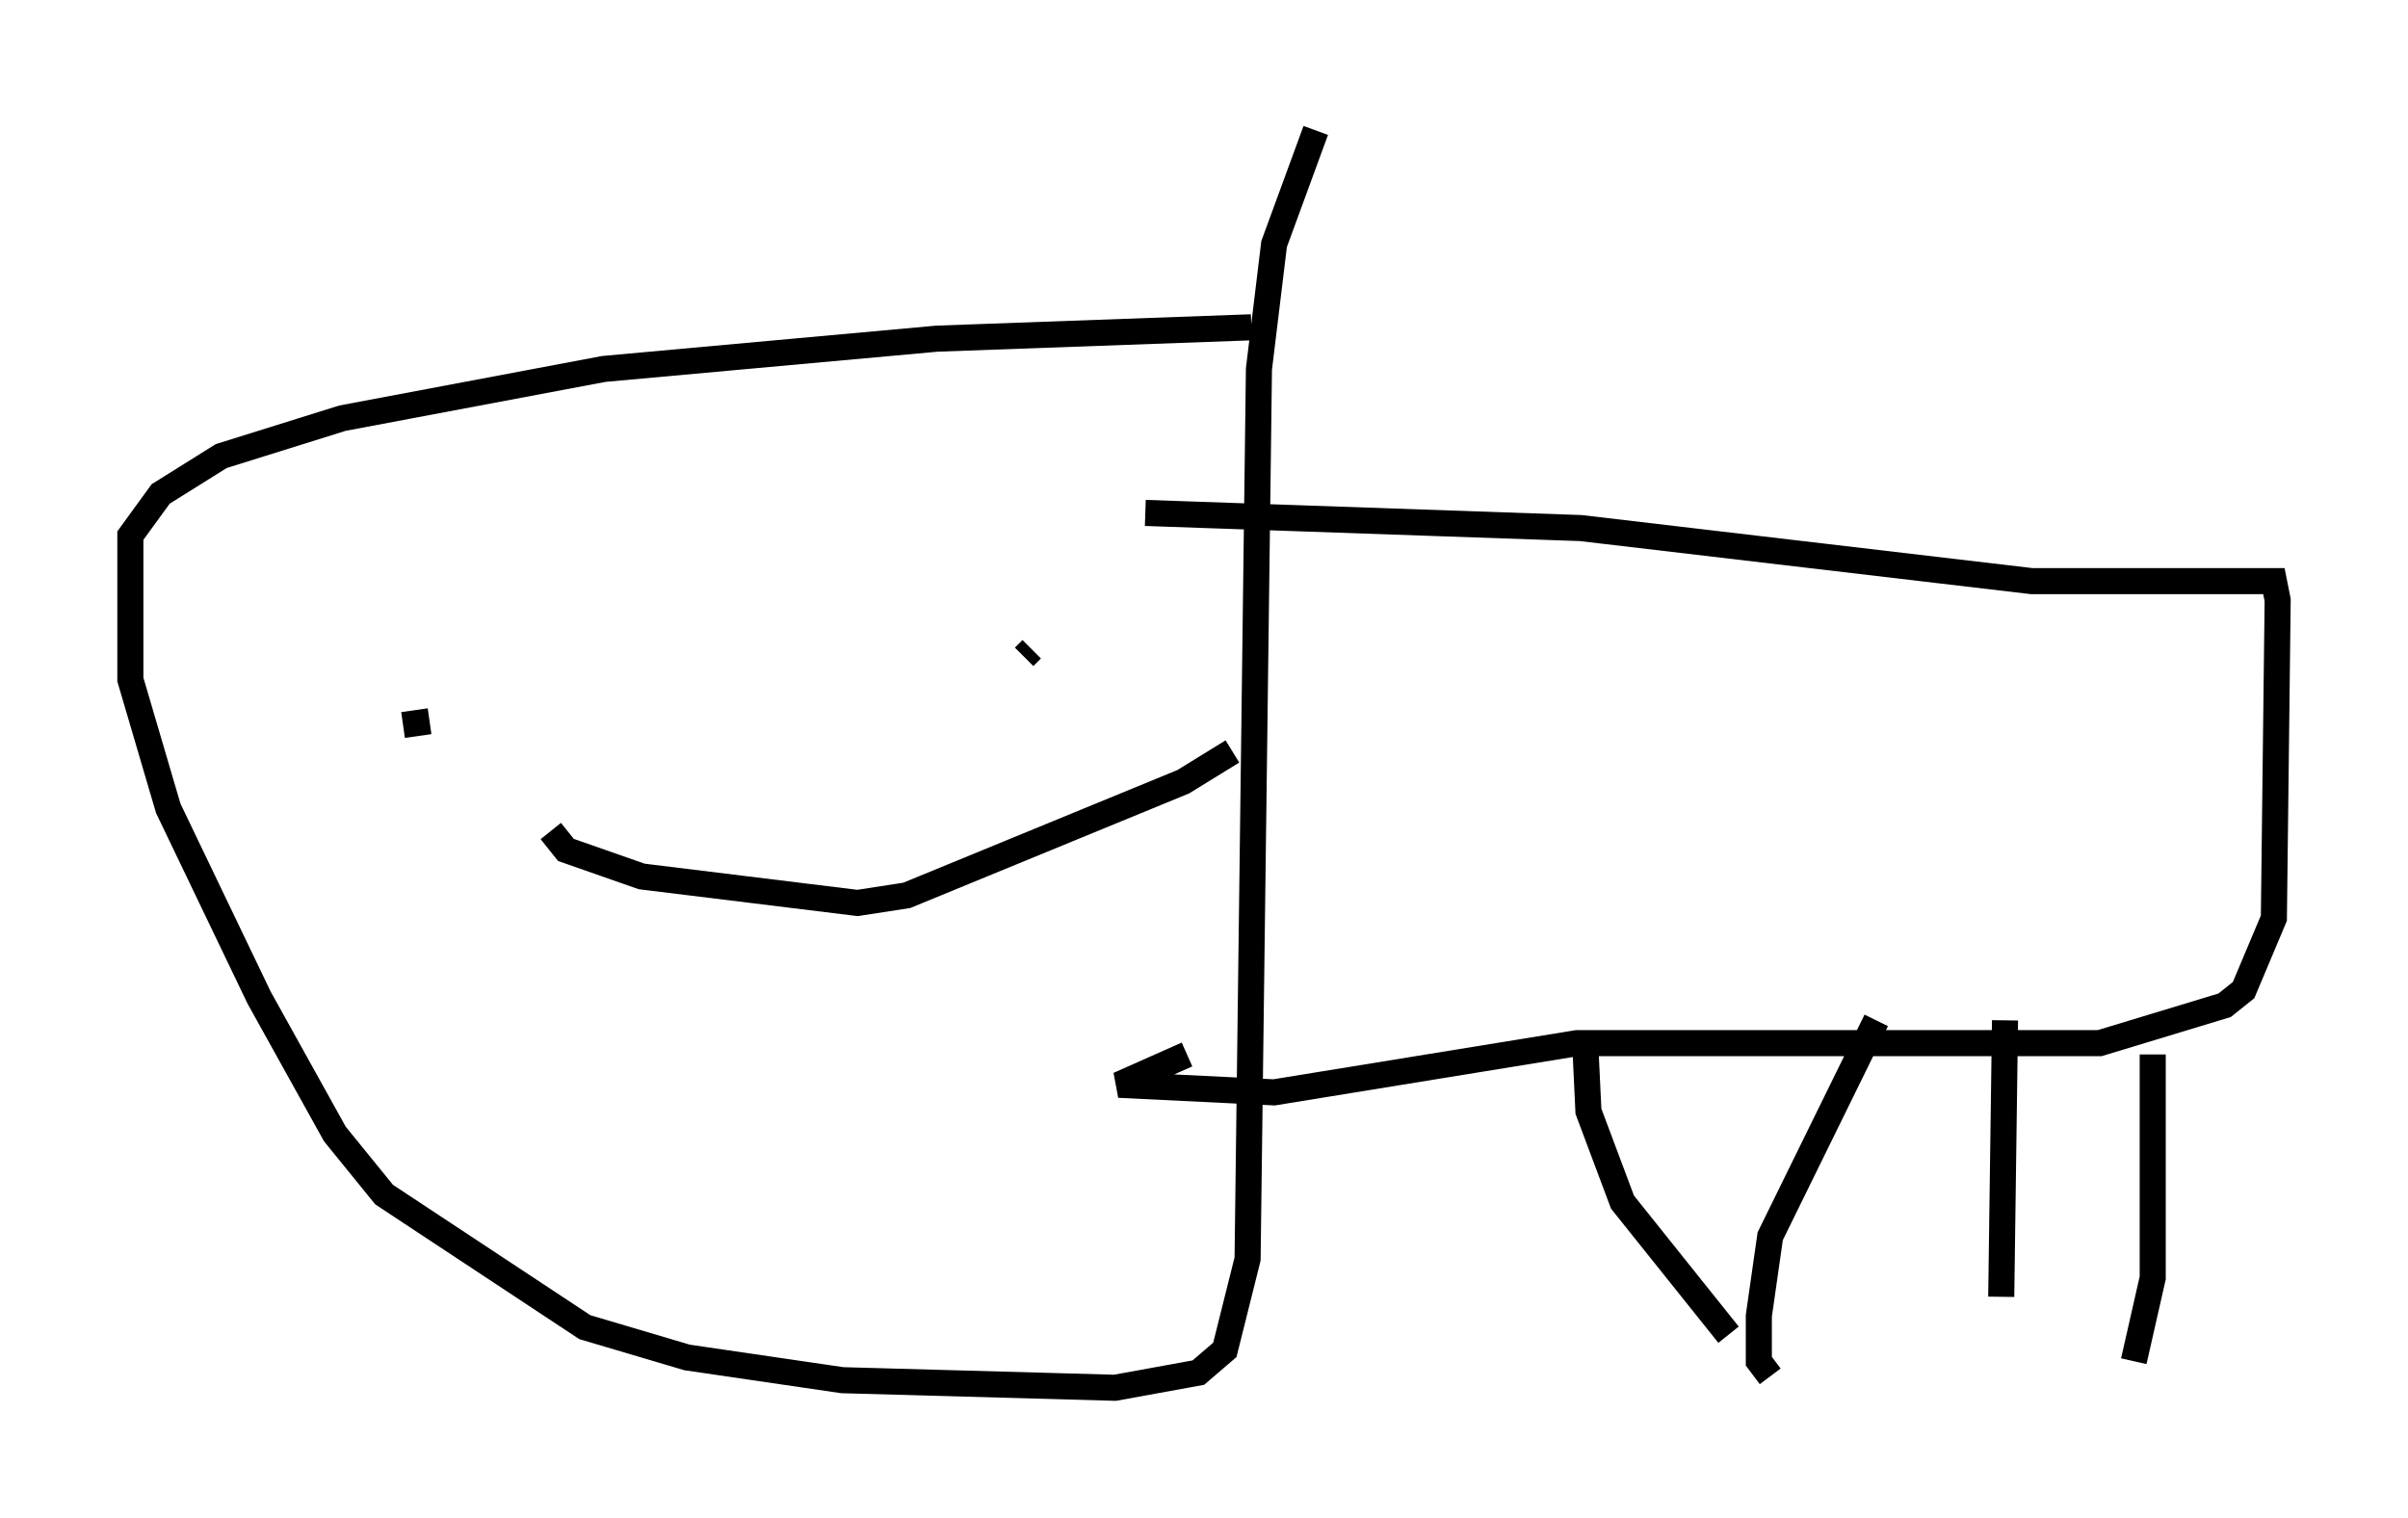 <?xml version="1.0" encoding="utf-8" ?>
<svg baseProfile="full" height="58.223" version="1.1" width="92.357" xmlns="http://www.w3.org/2000/svg" xmlns:ev="http://www.w3.org/2001/xml-events" xmlns:xlink="http://www.w3.org/1999/xlink"><defs /><rect fill="white" height="58.223" width="92.357" x="0" y="0" /><path d="M55.402, 14.441 m-7.408, -1.888 l-12.056, 0.436 -12.782, 1.162 l-10.022, 1.888 -4.648, 1.453 l-2.324, 1.453 -1.162, 1.598 l0.0, 5.52 1.453, 4.939 l3.486, 7.263 2.905, 5.229 l1.888, 2.324 7.698, 5.084 l3.922, 1.162 5.955, 0.872 l10.458, 0.291 3.196, -0.581 l1.017, -0.872 0.872, -3.486 l0.436, -34.134 0.581, -4.793 l1.598, -4.358 m-35.006, 22.804 l1.017, -0.145 m23.095, -2.76 l-0.291, 0.291 m4.648, -5.52 l16.704, 0.581 17.285, 2.034 l9.296, 0.0 0.145, 0.726 l-0.145, 12.201 -1.162, 2.76 l-0.726, 0.581 -4.793, 1.453 l-20.045, 0.0 -11.62, 1.888 l-5.955, -0.291 2.615, -1.162 m15.251, -0.872 l0.145, 3.05 1.307, 3.486 l4.067, 5.084 m5.665, -12.056 l-4.067, 8.279 -0.436, 3.05 l0.0, 1.743 0.436, 0.581 m9.006, -13.654 l-0.145, 10.603 m5.81, -9.296 l0.0, 8.57 -0.726, 3.196 m-60.715, -20.335 l0.581, 0.726 2.905, 1.017 l8.279, 1.017 1.888, -0.291 l10.603, -4.358 1.888, -1.162 " fill="none" stroke="black" stroke-width="1" /></svg>